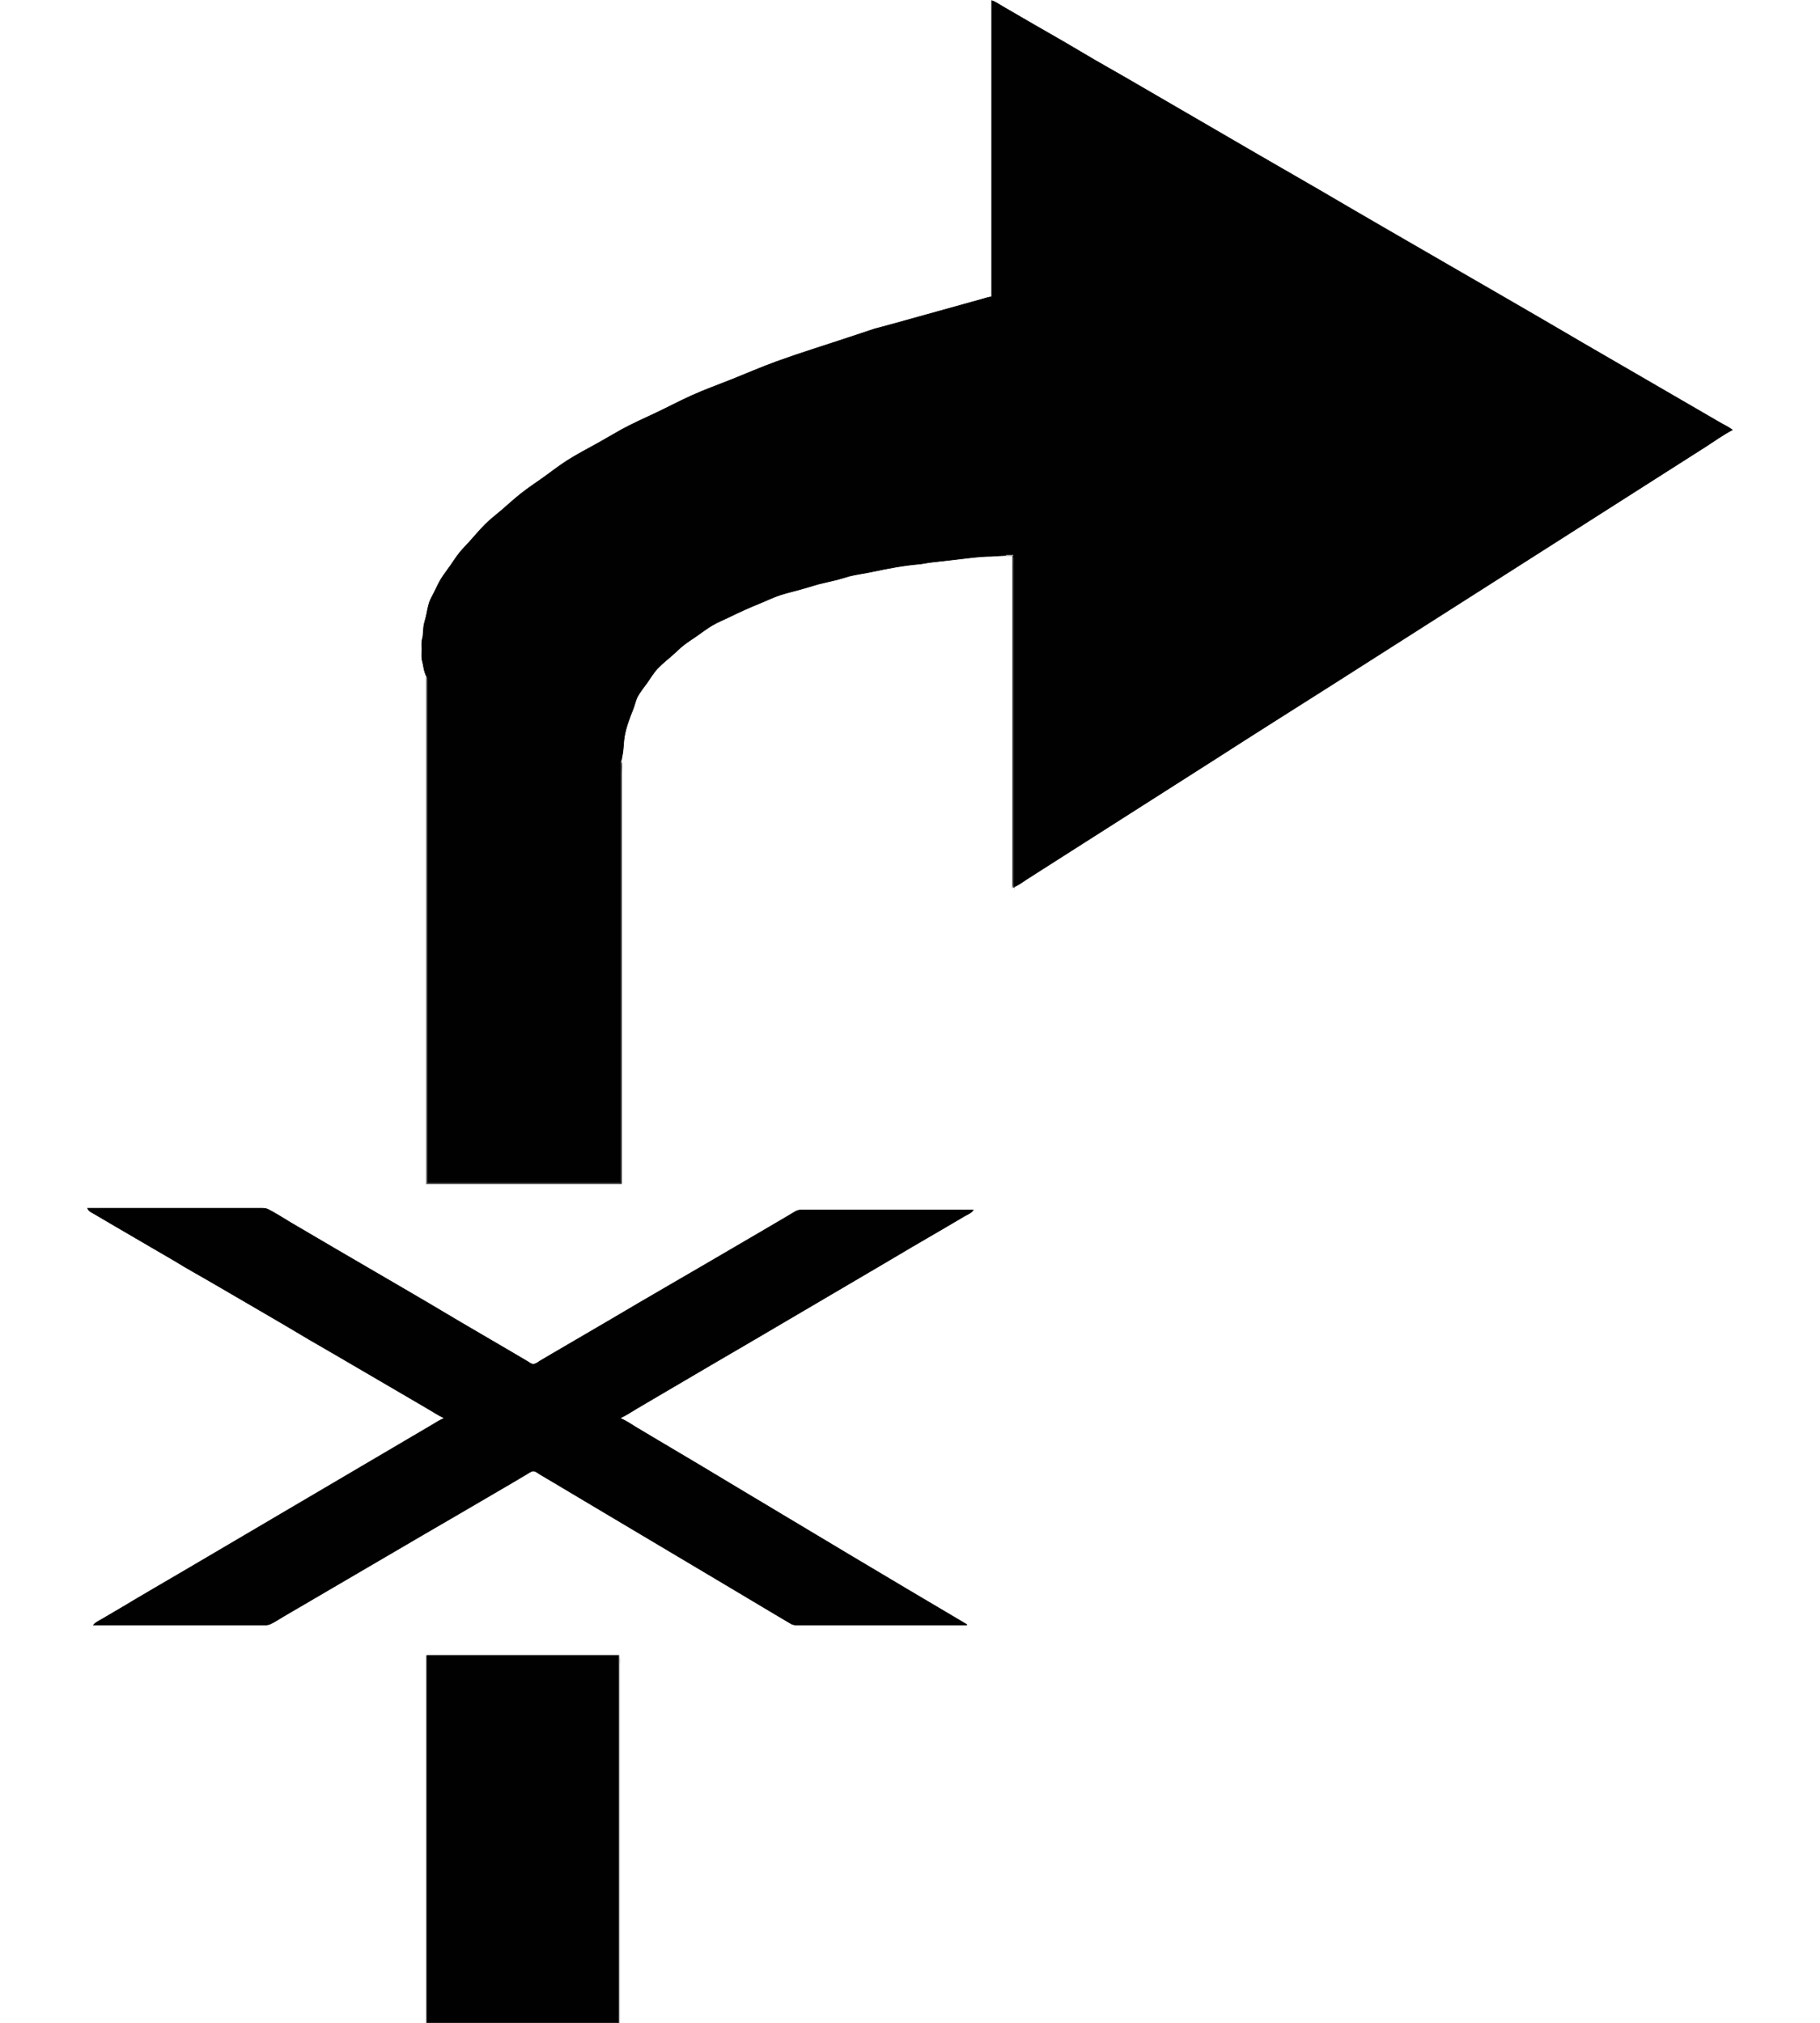 <?xml version="1.0" encoding="UTF-8"?>
<svg xmlns="http://www.w3.org/2000/svg" xmlns:xlink="http://www.w3.org/1999/xlink" width="900pt" height="1000pt" viewBox="0 0 2771 3407" version="1.1">

<path style="fill:#010101; stroke:#010101;" d="M1523 1L1523 500C1518.38 500.212 1514.41 501.751 1510 502.999L1490 508.569L1433 524.41L1353 546.664L1326 553.884L1285 567.506C1243.71 581.271 1201.94 594.077 1161 608.861C1135.73 617.988 1110.95 628.821 1086 638.8C1063.38 647.848 1040.22 656.101 1018 666.095C998.076 675.059 978.757 685.381 959 694.702C939.288 704.002 919.177 712.936 900 723.309L860 746.14C842.649 755.824 824.765 765.016 808 775.695C793.183 785.134 779.363 796.178 765 806.279C753.631 814.275 741.943 822.095 731 830.668C719.294 839.84 708.298 850.059 697 859.729C688.037 867.401 678.383 874.696 670.039 883.039C660.538 892.541 651.821 903.011 642.831 913C637.443 918.987 631.526 924.698 626.515 931C620.948 938 616.065 945.65 610.975 953C605.669 960.662 599.747 968.016 594.926 976C590.7 982.999 587.408 990.69 583.753 998C580.986 1003.53 577.537 1009.11 575.598 1015C573.152 1022.43 572.07 1030.38 570.349 1038C569.084 1043.6 567.006 1049.35 566.209 1055L564.792 1072L563.209 1079C562.531 1083.88 563 1089.08 563 1094C563 1099.26 562.541 1104.77 563.129 1110L564.78 1117C565.827 1122.04 566.491 1127.06 568.026 1132C569.364 1136.31 571.628 1140.45 571.946 1145C572.408 1151.61 572 1158.38 572 1165L572 1203L572 1318L572 1993L898 1993L898 1446L898 1340L898 1305C898 1299.06 897.554 1292.92 898.104 1287L901.715 1267C902.827 1258.07 902.896 1248.85 904.464 1240C907.283 1224.08 913.156 1208.91 919.12 1194C921.88 1187.1 923.074 1179.66 926.644 1173C930.979 1164.92 937.28 1157.49 942.576 1150C948.221 1142.02 953.374 1133.14 960.093 1126.01C968.305 1117.3 978.104 1109.84 987 1101.83C992.626 1096.77 998.05 1091.36 1004 1086.67C1011.33 1080.9 1019.39 1075.96 1027 1070.58C1035.18 1064.79 1043.39 1058.59 1052 1053.45C1060.9 1048.15 1070.69 1044.27 1080 1039.74C1096.86 1031.53 1113.57 1023.77 1131 1016.8C1142.99 1012 1154.7 1006.08 1167 1002.09C1178.47 998.372 1190.4 995.781 1202 992.448L1231 983.899L1263 976.31L1284 970.239C1295.89 967.356 1308.08 965.86 1320 963.331C1347.35 957.53 1375.07 952.094 1403 949.911L1419 947.285L1468 941.715C1485.89 939.595 1503.97 937.002 1522 937L1536 936.089L1548 935.576C1551.37 935.134 1556.69 933.903 1558.97 937.318C1560.95 940.287 1560 945.611 1560 949L1560 978L1560 1086L1560 1494C1567.87 1491.12 1575.03 1485.6 1582 1481L1606 1465.67L1675 1421.69L1901 1277.69C1965.09 1236.41 2029.63 1195.8 2094 1154.95L2477 910.947L2681 780.947L2727 751.656C2741.42 742.24 2755.78 732.075 2771 724C2763.95 718.75 2755.55 715.076 2748 710.551L2687 675.139L2518 577.139C2370.07 490.359 2220.93 405.64 2073 318.861L1973 261.139L1766 140.861C1734.79 122.554 1703.03 105.157 1672 86.551C1639.29 66.934 1605.9 48.439 1573 29.139L1541 10.579C1535.17 7.235 1529.48 2.906 1523 1z"/>
<path style="fill:#a1a1a1; stroke:#a1a1a1;" d="M1548 935L1548 936L1558 936L1558 1495L1559 1495L1559 935L1548 935z"/>
<path style="fill:#232323; stroke:#232323;" d="M1559 936L1559 1356L1559 1460L1559 1485C1559 1488.52 1558.21 1492.57 1561 1495C1559.59 1489.1 1560 1483.03 1560 1477L1560 1450L1560 1361L1560 1077L1560 978L1560 950C1560 945.465 1560.77 940.215 1559 936z"/>
<path style="fill:#dddddd; stroke:#dddddd;" d="M570 1139L570 1993L571 1993L571 1387L571 1212L571 1162L571 1148C570.999 1144.87 571.213 1141.89 570 1139z"/>
<path style="fill:#5d5d5d; stroke:#5d5d5d;" d="M571 1140L571 1994L899 1994L899 1993L572 1993L572 1388L572 1213L572 1163L572 1149C571.999 1145.87 572.213 1142.89 571 1140z"/>
<path style="fill:#a1a1a1; stroke:#a1a1a1;" d="M899 1281L899 1993L900 1993L900 1488L900 1342L900 1301C900 1294.85 901.395 1286.71 899 1281z"/>
<path style="fill:#232323; stroke:#232323;" d="M898 1283L898 1993L899 1993L899 1489L899 1344L899 1303C899 1296.85 900.395 1288.71 898 1283z"/>
<path style="fill:#010101; stroke:#010101;" d="M0 2035C1.566 2040.01 6.718 2041.83 11 2044.4L38 2060.28L108 2101.14L145 2122.68C167.606 2136.69 191.062 2149.4 214 2162.86C267.301 2194.13 321.003 2224.77 374 2256.55L417 2281.45L530 2347.45L572 2372.01C581.222 2377.43 590.303 2383.47 600 2388L600 2389C592.936 2391.96 586.585 2396.28 580 2400.14L547 2419.55L461 2470.14L172 2640.14C132.641 2663.23 93.133 2686.08 54 2709.55L22 2728.32C17.838 2730.9 12.694 2732.8 10 2737L221 2737L280 2737L295 2737C299.545 2737 303.792 2737.15 308 2735.18C315.615 2731.59 322.794 2726.77 330 2722.45L354 2708.45L419 2670.42L567 2583.86L626 2549.55L715 2497.55L740 2482.72C743.169 2480.91 747.187 2477.6 751 2477.63C754.92 2477.66 758.777 2481.25 762 2483.14L787 2497.94L872 2548.55L1082 2673.45L1151 2714.6L1175 2728.86L1186 2735.32C1189.89 2737.16 1193.79 2737 1198 2737L1213 2737L1272 2737L1481 2737L1481 2736C1352.34 2660.11 1224.09 2583.41 1096 2506.55C1051.07 2479.59 1006.18 2452.53 961 2425.99L924 2403.94C915.593 2398.79 907.058 2392.9 898 2389L898 2388C907.332 2383.64 916.167 2377.75 925 2372.45L959 2352.45L1051 2298.45L1120 2258.14L1332 2133.6C1369.55 2111.34 1407.18 2089.1 1445 2067.28L1477 2048.45C1482.02 2045.44 1488.88 2043.11 1492 2038L1281 2038L1222 2038L1206 2038C1202.27 2038 1198.47 2037.69 1195 2039.27C1190.52 2041.32 1186.29 2044.28 1182 2046.72L1150 2065.55L1084 2104.14C1014.75 2144.76 945.059 2184.66 876 2225.6L787 2277.6L763 2291.68C759.64 2293.77 755.115 2297.55 751 2297.65C747.166 2297.75 743.13 2294.28 740 2292.4L717 2278.86L627 2226.2C557.398 2184.53 486.973 2144.19 417 2103.14L342 2059.14C329.431 2051.77 317.047 2043.39 304 2036.9C299.81 2034.82 295.563 2035 291 2035L276 2035L216 2035L0 2035z"/>
<path style="fill:#dddddd; stroke:#dddddd;" d="M570 2788L570 3407L571 3407L571 2968L571 2842L571 2806C571 2800.38 572.189 2793.22 570 2788z"/>
<path style="fill:#5d5d5d; stroke:#5d5d5d;" d="M571 2788L571 3407L572 3407L572 2968L572 2842L572 2806C572 2800.38 573.189 2793.22 571 2788z"/>
<path style="fill:#232323; stroke:#232323;" d="M572 2788L572 2789L894 2789L894 3407L895 3407L895 2788L572 2788z"/>
<path style="fill:#a1a1a1; stroke:#a1a1a1;" d="M895 2788L895 3407L896 3407L896 2968L896 2842L896 2806C896 2800.38 897.189 2793.22 895 2788z"/>
<path style="fill:#010101; stroke:#010101;" d="M572 2789L572 3407L894 3407L894 2789L572 2789z"/>
</svg>

